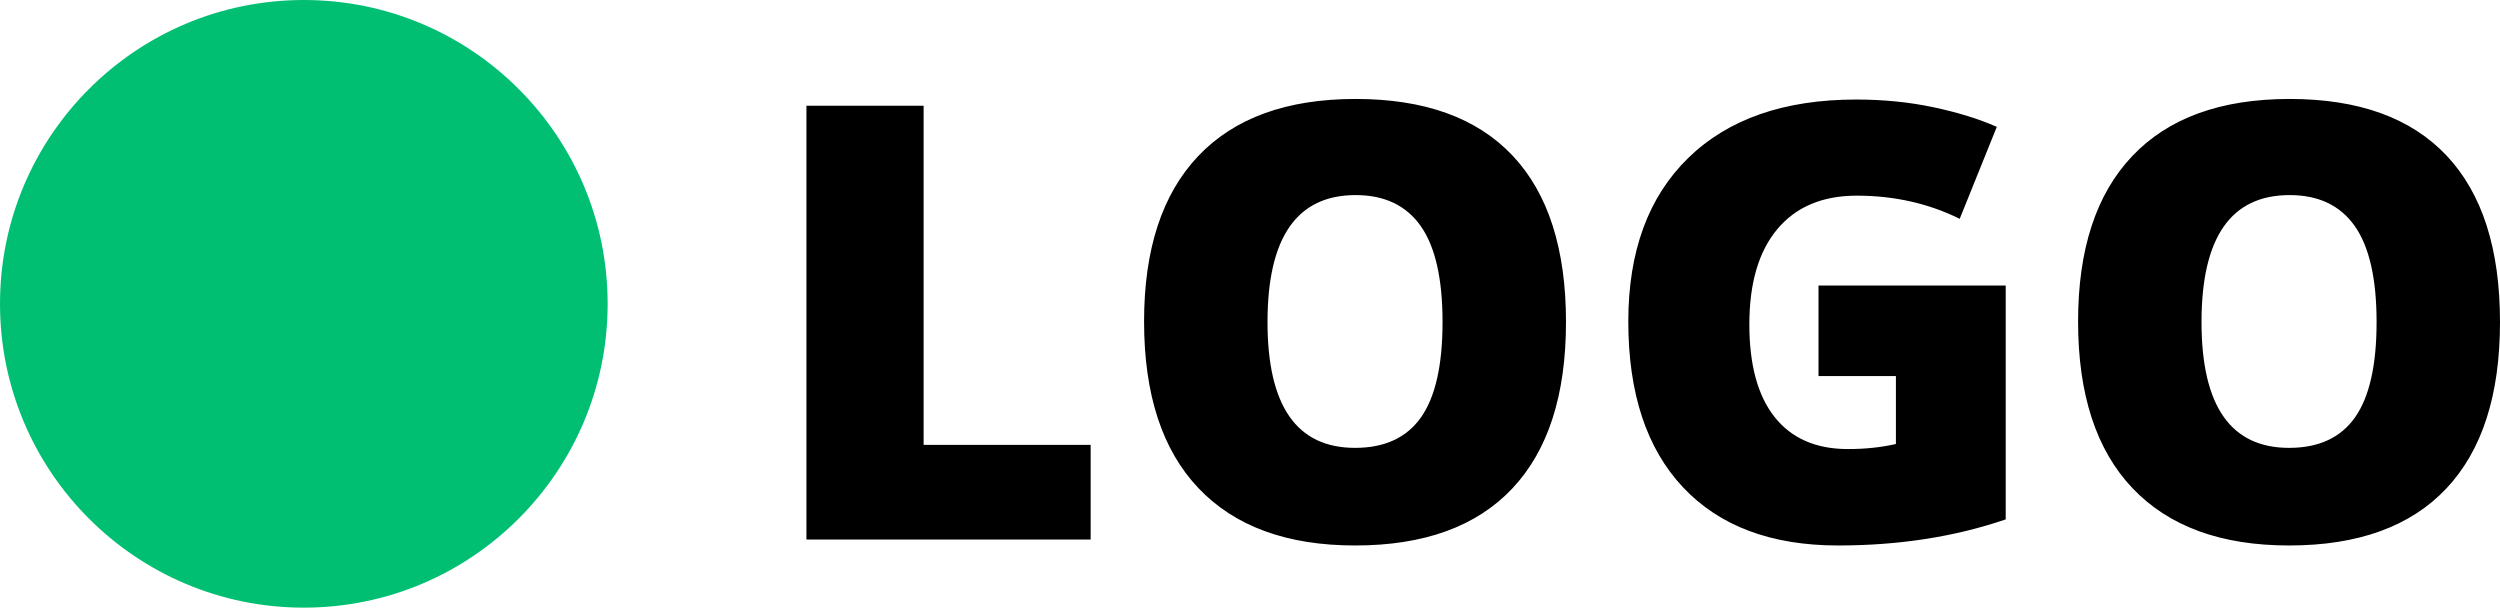 <?xml version="1.0" encoding="UTF-8" standalone="no"?><!-- Generator: Gravit.io --><svg xmlns="http://www.w3.org/2000/svg" xmlns:xlink="http://www.w3.org/1999/xlink" style="isolation:isolate" viewBox="21 24.382 82.285 20" width="82.285pt" height="20pt"><g><path d=" M 56.898 42.141 L 47.543 42.141 L 47.543 27.863 L 51.4 27.863 L 51.4 39.025 L 56.898 39.025 L 56.898 42.141 L 56.898 42.141 Z  M 72.543 34.982 L 72.543 34.982 L 72.543 34.982 Q 72.543 38.586 70.775 40.461 L 70.775 40.461 L 70.775 40.461 Q 69.008 42.336 65.6 42.336 L 65.6 42.336 L 65.6 42.336 Q 62.24 42.336 60.448 40.451 L 60.448 40.451 L 60.448 40.451 Q 58.656 38.566 58.656 34.963 L 58.656 34.963 L 58.656 34.963 Q 58.656 31.398 60.438 29.519 L 60.438 29.519 L 60.438 29.519 Q 62.221 27.639 65.619 27.639 L 65.619 27.639 L 65.619 27.639 Q 69.027 27.639 70.785 29.504 L 70.785 29.504 L 70.785 29.504 Q 72.543 31.369 72.543 34.982 Z  M 62.719 34.982 L 62.719 34.982 L 62.719 34.982 Q 62.719 39.123 65.6 39.123 L 65.6 39.123 L 65.6 39.123 Q 67.064 39.123 67.772 38.117 L 67.772 38.117 L 67.772 38.117 Q 68.48 37.111 68.48 34.982 L 68.48 34.982 L 68.48 34.982 Q 68.48 32.844 67.763 31.823 L 67.763 31.823 L 67.763 31.823 Q 67.045 30.803 65.619 30.803 L 65.619 30.803 L 65.619 30.803 Q 62.719 30.803 62.719 34.982 Z  M 80.854 36.76 L 80.854 33.781 L 87.016 33.781 L 87.016 41.477 L 87.016 41.477 Q 84.506 42.336 81.498 42.336 L 81.498 42.336 L 81.498 42.336 Q 78.197 42.336 76.396 40.422 L 76.396 40.422 L 76.396 40.422 Q 74.594 38.508 74.594 34.963 L 74.594 34.963 L 74.594 34.963 Q 74.594 31.506 76.566 29.582 L 76.566 29.582 L 76.566 29.582 Q 78.539 27.658 82.094 27.658 L 82.094 27.658 L 82.094 27.658 Q 83.441 27.658 84.638 27.912 L 84.638 27.912 L 84.638 27.912 Q 85.834 28.166 86.723 28.557 L 86.723 28.557 L 85.502 31.584 L 85.502 31.584 Q 83.959 30.822 82.113 30.822 L 82.113 30.822 L 82.113 30.822 Q 80.424 30.822 79.501 31.921 L 79.501 31.921 L 79.501 31.921 Q 78.578 33.02 78.578 35.061 L 78.578 35.061 L 78.578 35.061 Q 78.578 37.063 79.413 38.112 L 79.413 38.112 L 79.413 38.112 Q 80.248 39.162 81.82 39.162 L 81.82 39.162 L 81.82 39.162 Q 82.68 39.162 83.402 38.996 L 83.402 38.996 L 83.402 36.76 L 80.854 36.76 L 80.854 36.76 Z  M 103.285 34.982 L 103.285 34.982 L 103.285 34.982 Q 103.285 38.586 101.518 40.461 L 101.518 40.461 L 101.518 40.461 Q 99.75 42.336 96.342 42.336 L 96.342 42.336 L 96.342 42.336 Q 92.982 42.336 91.19 40.451 L 91.19 40.451 L 91.19 40.451 Q 89.398 38.566 89.398 34.963 L 89.398 34.963 L 89.398 34.963 Q 89.398 31.398 91.181 29.519 L 91.181 29.519 L 91.181 29.519 Q 92.963 27.639 96.361 27.639 L 96.361 27.639 L 96.361 27.639 Q 99.77 27.639 101.527 29.504 L 101.527 29.504 L 101.527 29.504 Q 103.285 31.369 103.285 34.982 Z  M 93.461 34.982 L 93.461 34.982 L 93.461 34.982 Q 93.461 39.123 96.342 39.123 L 96.342 39.123 L 96.342 39.123 Q 97.807 39.123 98.515 38.117 L 98.515 38.117 L 98.515 38.117 Q 99.223 37.111 99.223 34.982 L 99.223 34.982 L 99.223 34.982 Q 99.223 32.844 98.505 31.823 L 98.505 31.823 L 98.505 31.823 Q 97.787 30.803 96.361 30.803 L 96.361 30.803 L 96.361 30.803 Q 93.461 30.803 93.461 34.982 Z " fill="rgb(0,0,0)"/><circle vector-effect="non-scaling-stroke" cx="31" cy="34.382" r="10" fill="rgb(0,191,114)"/></g></svg>